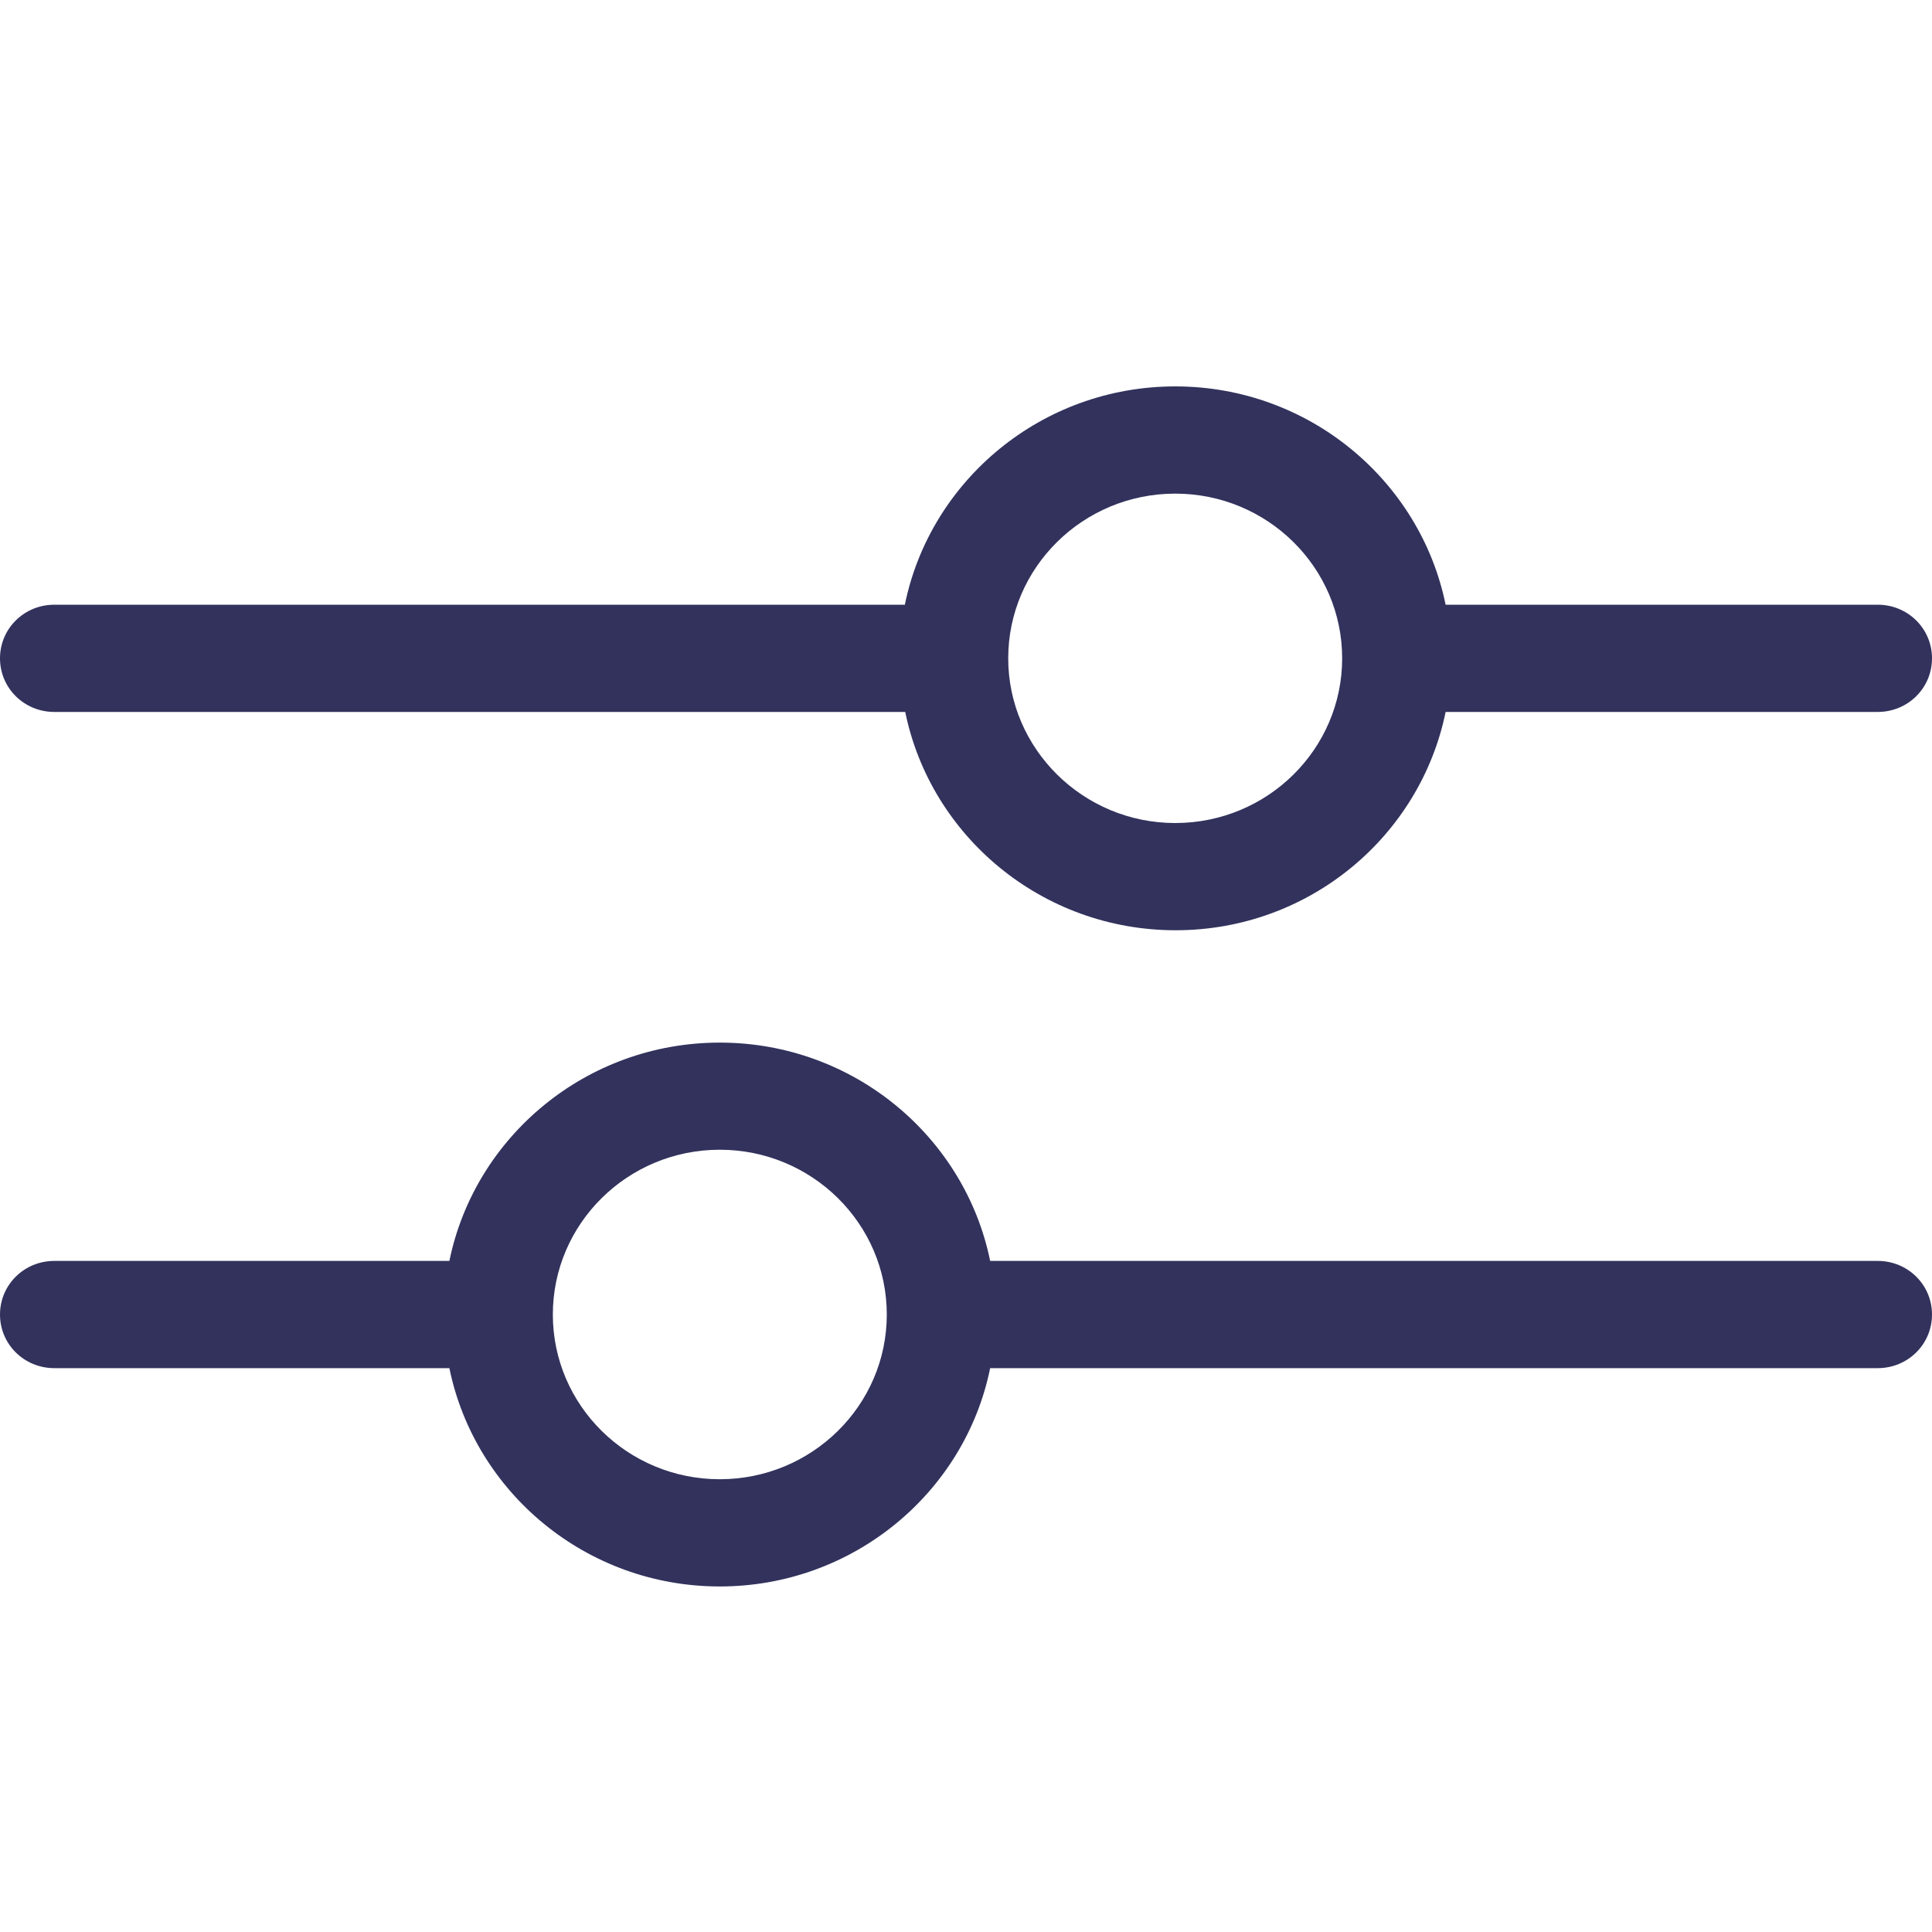 <svg width="20" height="20" viewBox="0 0 20 20" fill="none" xmlns="http://www.w3.org/2000/svg">
<path d="M10.25 14.163L19.438 14.163C19.75 14.163 20 13.916 20 13.608C20 13.3 19.75 13.053 19.438 13.053L10.25 13.053C9.988 11.767 8.834 10.793 7.451 10.793C6.068 10.793 4.915 11.767 4.652 13.053L0.562 13.053C0.25 13.053 -1.09573e-07 13.3 -1.23045e-07 13.608C-1.36517e-07 13.916 0.25 14.163 0.562 14.163L4.652 14.163C4.915 15.449 6.068 16.423 7.451 16.423C8.83 16.423 9.988 15.453 10.25 14.163ZM5.723 13.608C5.723 12.667 6.497 11.902 7.451 11.902C8.405 11.902 9.18 12.667 9.18 13.608C9.18 14.549 8.405 15.313 7.451 15.313C6.497 15.313 5.723 14.549 5.723 13.608Z" fill="#32325D"/>
<path d="M14.965 7.37L19.438 7.37C19.75 7.37 20 7.123 20 6.815C20 6.507 19.75 6.26 19.438 6.26L14.965 6.26C14.702 4.974 13.549 4 12.166 4C10.783 4 9.629 4.974 9.367 6.26L0.562 6.26C0.25 6.26 -1.09573e-07 6.507 -1.23045e-07 6.815C-1.36517e-07 7.123 0.25 7.37 0.562 7.37L9.371 7.37C9.633 8.656 10.787 9.63 12.17 9.63C13.553 9.63 14.702 8.656 14.965 7.37ZM10.437 6.815C10.437 5.874 11.212 5.11 12.166 5.11C13.12 5.11 13.894 5.874 13.894 6.815C13.894 7.756 13.12 8.52 12.166 8.52C11.212 8.52 10.437 7.752 10.437 6.815Z" fill="#32325D"/>
</svg>
